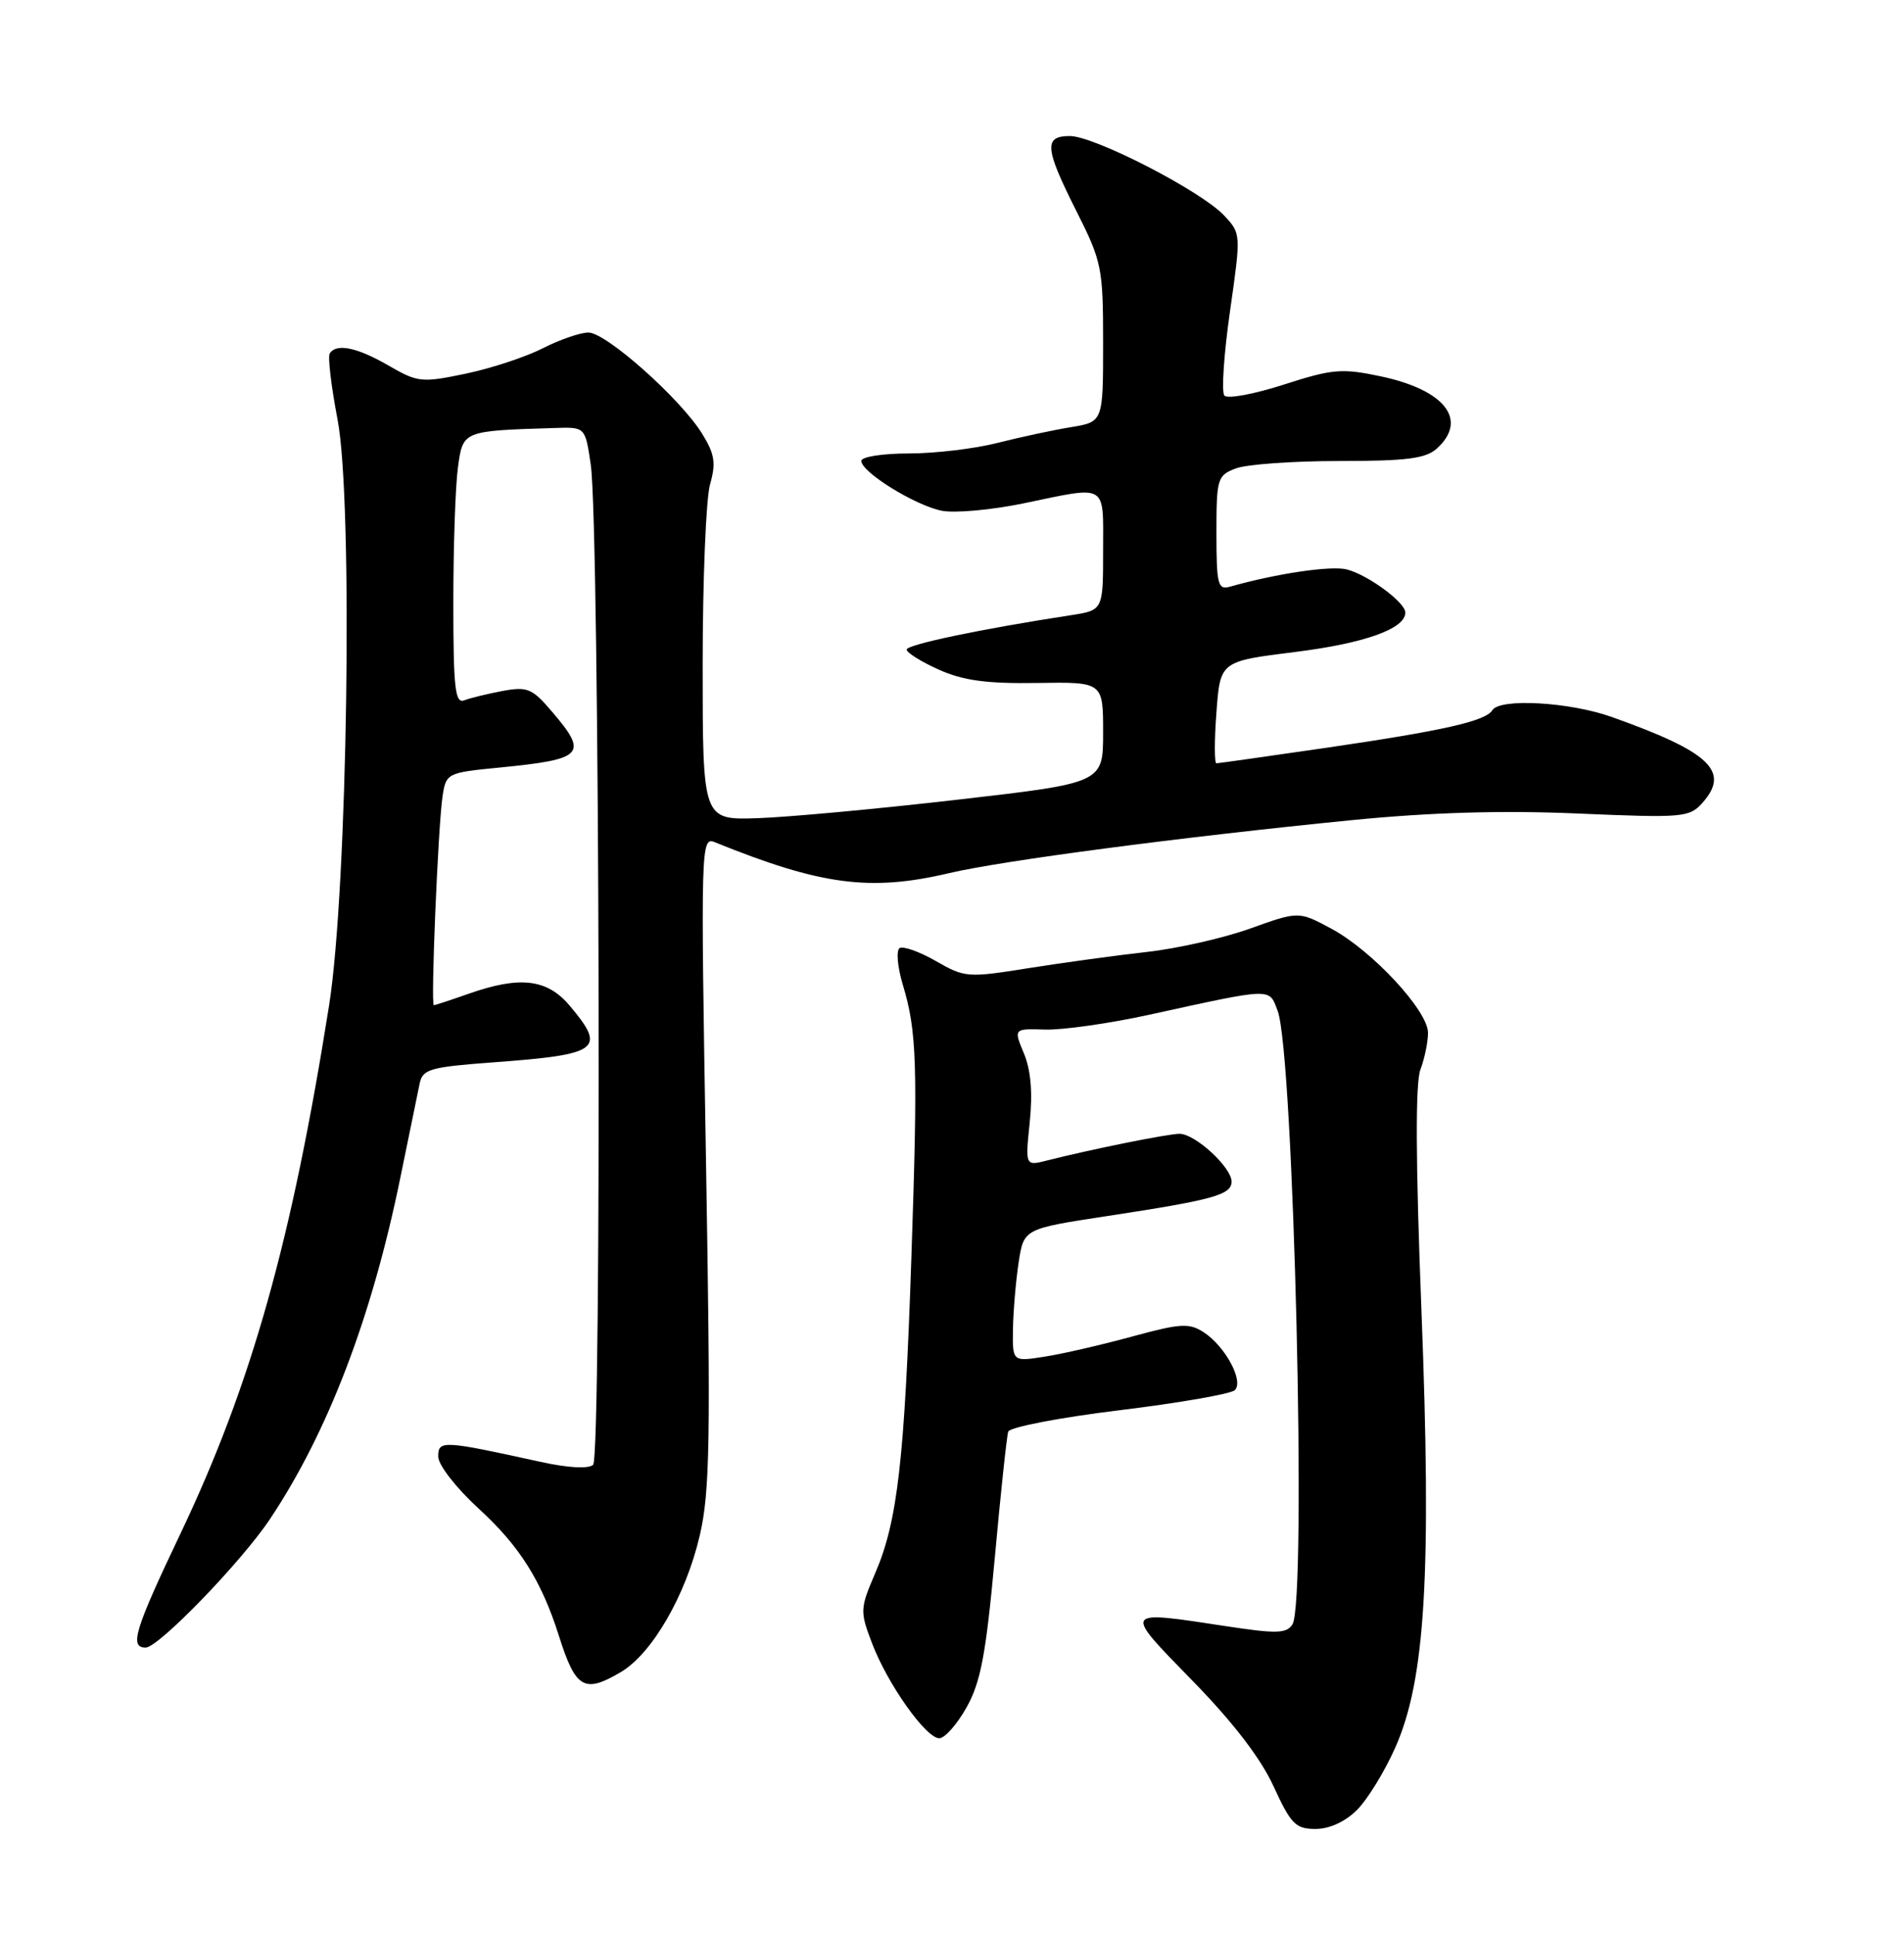 <?xml version="1.0" encoding="UTF-8" standalone="no"?>
<!DOCTYPE svg PUBLIC "-//W3C//DTD SVG 1.1//EN" "http://www.w3.org/Graphics/SVG/1.1/DTD/svg11.dtd" >
<svg xmlns="http://www.w3.org/2000/svg" xmlns:xlink="http://www.w3.org/1999/xlink" version="1.1" viewBox="0 0 252 256">
 <g >
 <path fill="currentColor"
d=" M 179.61 239.48 C 180.99 238.10 183.27 234.39 184.67 231.23 C 188.65 222.29 189.49 208.23 188.13 173.34 C 187.36 153.67 187.32 143.29 188.00 141.51 C 188.55 140.06 189.00 137.87 189.00 136.66 C 189.00 133.73 181.60 125.77 176.19 122.87 C 171.88 120.56 171.88 120.56 165.47 122.86 C 161.95 124.12 155.79 125.52 151.78 125.96 C 147.78 126.41 140.74 127.37 136.15 128.10 C 128.08 129.39 127.68 129.36 123.88 127.17 C 121.72 125.93 119.56 125.16 119.07 125.45 C 118.59 125.75 118.78 127.93 119.49 130.30 C 121.36 136.50 121.49 140.81 120.62 166.50 C 119.72 193.20 118.79 201.29 115.86 208.10 C 113.82 212.85 113.80 213.19 115.42 217.44 C 117.49 222.86 122.55 230.00 124.32 230.00 C 125.04 230.00 126.67 228.16 127.93 225.91 C 129.80 222.58 130.49 218.91 131.66 206.16 C 132.44 197.55 133.25 190.02 133.44 189.43 C 133.64 188.84 140.26 187.56 148.15 186.60 C 156.04 185.64 162.92 184.44 163.43 183.94 C 164.65 182.76 162.19 178.17 159.33 176.29 C 157.39 175.03 156.27 175.09 149.82 176.85 C 145.79 177.95 140.59 179.15 138.25 179.51 C 134.00 180.18 134.00 180.18 134.07 175.84 C 134.11 173.45 134.45 169.49 134.82 167.04 C 135.50 162.59 135.50 162.59 146.50 160.91 C 160.61 158.76 163.00 158.10 163.00 156.34 C 163.00 154.45 158.15 150.00 156.10 150.02 C 154.53 150.03 144.29 152.10 138.59 153.55 C 135.69 154.29 135.69 154.29 136.29 148.48 C 136.69 144.58 136.44 141.59 135.52 139.39 C 134.15 136.10 134.15 136.10 138.32 136.23 C 140.62 136.30 146.78 135.43 152.00 134.29 C 168.63 130.65 167.93 130.68 169.10 133.75 C 171.23 139.36 172.98 211.90 171.06 214.93 C 170.29 216.15 168.96 216.19 162.33 215.18 C 148.48 213.07 148.58 212.91 157.82 222.38 C 163.20 227.88 166.88 232.68 168.57 236.38 C 170.86 241.37 171.48 242.00 174.12 242.00 C 175.96 242.00 178.05 241.04 179.61 239.48 Z  M 82.16 221.25 C 86.31 218.80 90.77 211.09 92.61 203.19 C 93.96 197.41 94.07 190.67 93.44 153.59 C 92.73 111.73 92.76 110.69 94.61 111.44 C 108.65 117.13 115.17 117.99 125.62 115.53 C 132.60 113.88 156.33 110.76 178.80 108.53 C 189.30 107.49 198.71 107.21 208.80 107.64 C 222.79 108.24 223.59 108.17 225.34 106.21 C 229.04 102.06 226.31 99.48 213.27 94.85 C 207.70 92.88 198.51 92.36 197.52 93.97 C 196.62 95.42 191.04 96.68 175.50 98.95 C 167.80 100.07 161.28 100.99 161.00 101.00 C 160.72 101.00 160.72 97.96 161.00 94.25 C 161.50 87.50 161.50 87.50 171.40 86.27 C 180.61 85.12 186.00 83.20 186.00 81.05 C 186.00 79.70 181.02 76.04 178.23 75.34 C 176.14 74.82 168.92 75.89 162.75 77.64 C 161.19 78.08 161.00 77.30 161.00 70.54 C 161.00 63.31 161.12 62.90 163.57 61.98 C 164.98 61.44 171.13 61.00 177.24 61.00 C 186.17 61.00 188.70 60.68 190.17 59.35 C 194.36 55.56 191.23 51.57 182.67 49.78 C 177.60 48.71 176.32 48.82 169.91 50.89 C 165.99 52.15 162.46 52.81 162.05 52.34 C 161.65 51.88 161.98 46.87 162.79 41.21 C 164.26 30.92 164.26 30.91 162.00 28.50 C 158.95 25.26 144.85 18.00 141.60 18.00 C 138.12 18.00 138.26 19.59 142.50 28.00 C 145.83 34.62 146.00 35.45 146.00 45.39 C 146.00 55.82 146.00 55.82 141.75 56.52 C 139.41 56.90 135.04 57.84 132.04 58.60 C 129.04 59.37 123.75 60.00 120.29 60.00 C 116.82 60.00 114.00 60.44 114.00 60.99 C 114.00 62.47 121.10 66.87 124.64 67.58 C 126.35 67.92 131.23 67.48 135.48 66.60 C 146.72 64.27 146.00 63.84 146.00 72.87 C 146.00 80.74 146.00 80.74 141.75 81.40 C 129.92 83.21 120.00 85.29 120.00 85.95 C 120.00 86.36 121.91 87.55 124.24 88.60 C 127.48 90.05 130.58 90.47 137.24 90.37 C 146.00 90.23 146.00 90.23 146.00 96.92 C 146.00 103.60 146.00 103.60 126.75 105.81 C 116.16 107.03 104.24 108.13 100.25 108.26 C 93.00 108.50 93.00 108.50 93.00 87.99 C 93.00 76.71 93.44 65.95 93.98 64.08 C 94.78 61.27 94.60 60.09 92.93 57.39 C 90.08 52.77 80.22 44.00 77.88 44.00 C 76.80 44.00 74.08 44.94 71.82 46.09 C 69.57 47.24 64.97 48.75 61.61 49.45 C 55.80 50.66 55.30 50.61 51.41 48.36 C 47.24 45.95 44.49 45.39 43.64 46.78 C 43.37 47.21 43.84 51.14 44.68 55.53 C 46.75 66.39 46.01 117.48 43.56 133.00 C 38.63 164.14 33.28 183.18 23.90 202.89 C 17.80 215.70 17.10 218.00 19.28 218.00 C 20.98 218.00 31.95 206.67 35.73 201.00 C 43.39 189.53 49.20 174.33 52.97 155.90 C 54.15 150.18 55.30 144.55 55.54 143.38 C 55.93 141.47 56.88 141.19 65.24 140.57 C 79.37 139.53 80.28 138.86 75.41 133.08 C 72.42 129.52 68.81 129.10 62.00 131.50 C 59.66 132.32 57.60 133.00 57.42 133.00 C 56.99 133.00 57.98 109.36 58.57 105.38 C 59.04 102.30 59.15 102.24 66.12 101.56 C 77.30 100.46 77.90 99.81 73.03 94.13 C 70.43 91.08 69.79 90.82 66.50 91.43 C 64.50 91.81 62.21 92.36 61.43 92.67 C 60.23 93.12 60.00 91.01 60.00 79.75 C 60.00 72.34 60.27 64.29 60.61 61.85 C 61.27 56.98 61.20 57.01 73.48 56.63 C 77.46 56.50 77.46 56.50 78.19 61.50 C 79.37 69.57 79.66 192.76 78.50 193.82 C 77.89 194.38 75.17 194.23 71.50 193.42 C 58.58 190.58 58.00 190.55 58.00 192.72 C 58.00 193.84 60.34 196.84 63.35 199.61 C 68.77 204.56 71.68 209.19 73.99 216.50 C 76.19 223.44 77.33 224.10 82.16 221.25 Z "/>
</g>
</svg>
